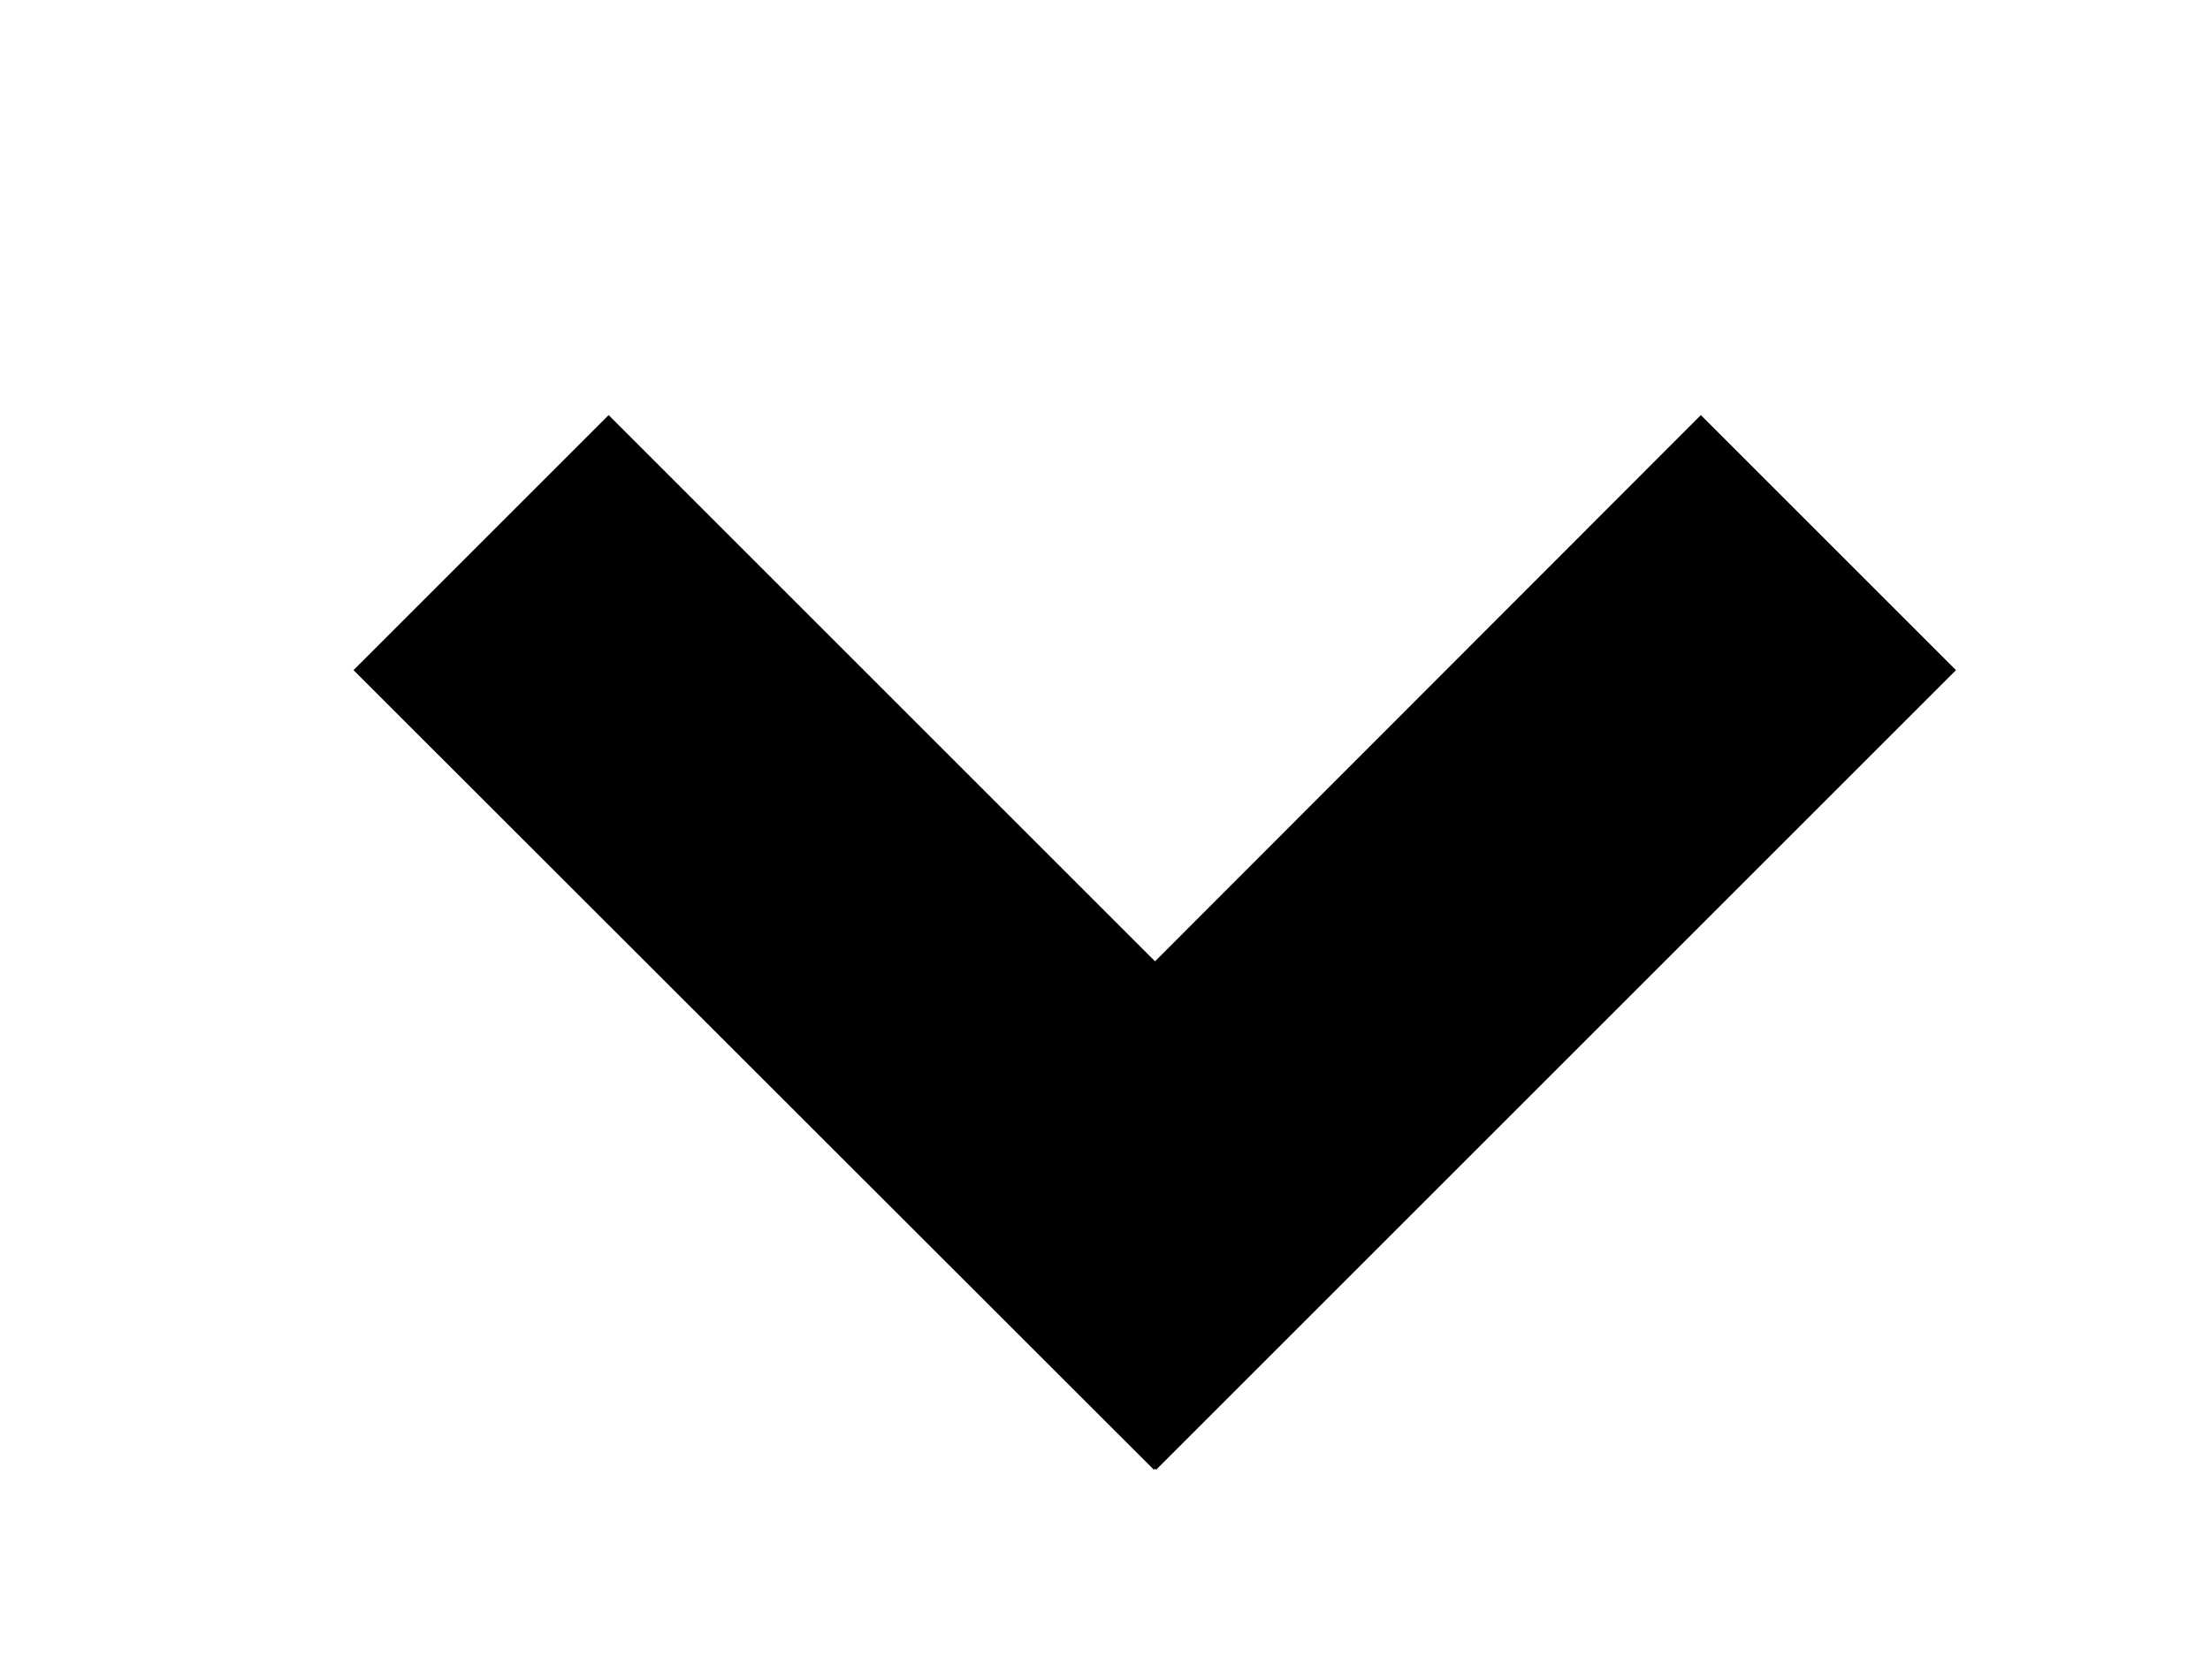 <?xml version="1.0" encoding="utf-8"?>
<!-- Generator: Adobe Illustrator 26.5.0, SVG Export Plug-In . SVG Version: 6.00 Build 0)  -->
<svg version="1.1" id="Isolation_Mode" xmlns="http://www.w3.org/2000/svg" xmlns:xlink="http://www.w3.org/1999/xlink" x="0px"
	 y="0px" viewBox="0 0 397.6 302.4" enable-background="new 0 0 397.6 302.4" xml:space="preserve">
<polygon points="207.8,264.3 208,264.5 351.9,120.6 306,74.7 207.8,173 109.5,74.7 63.6,120.6 207.6,264.5 "/>
</svg>
